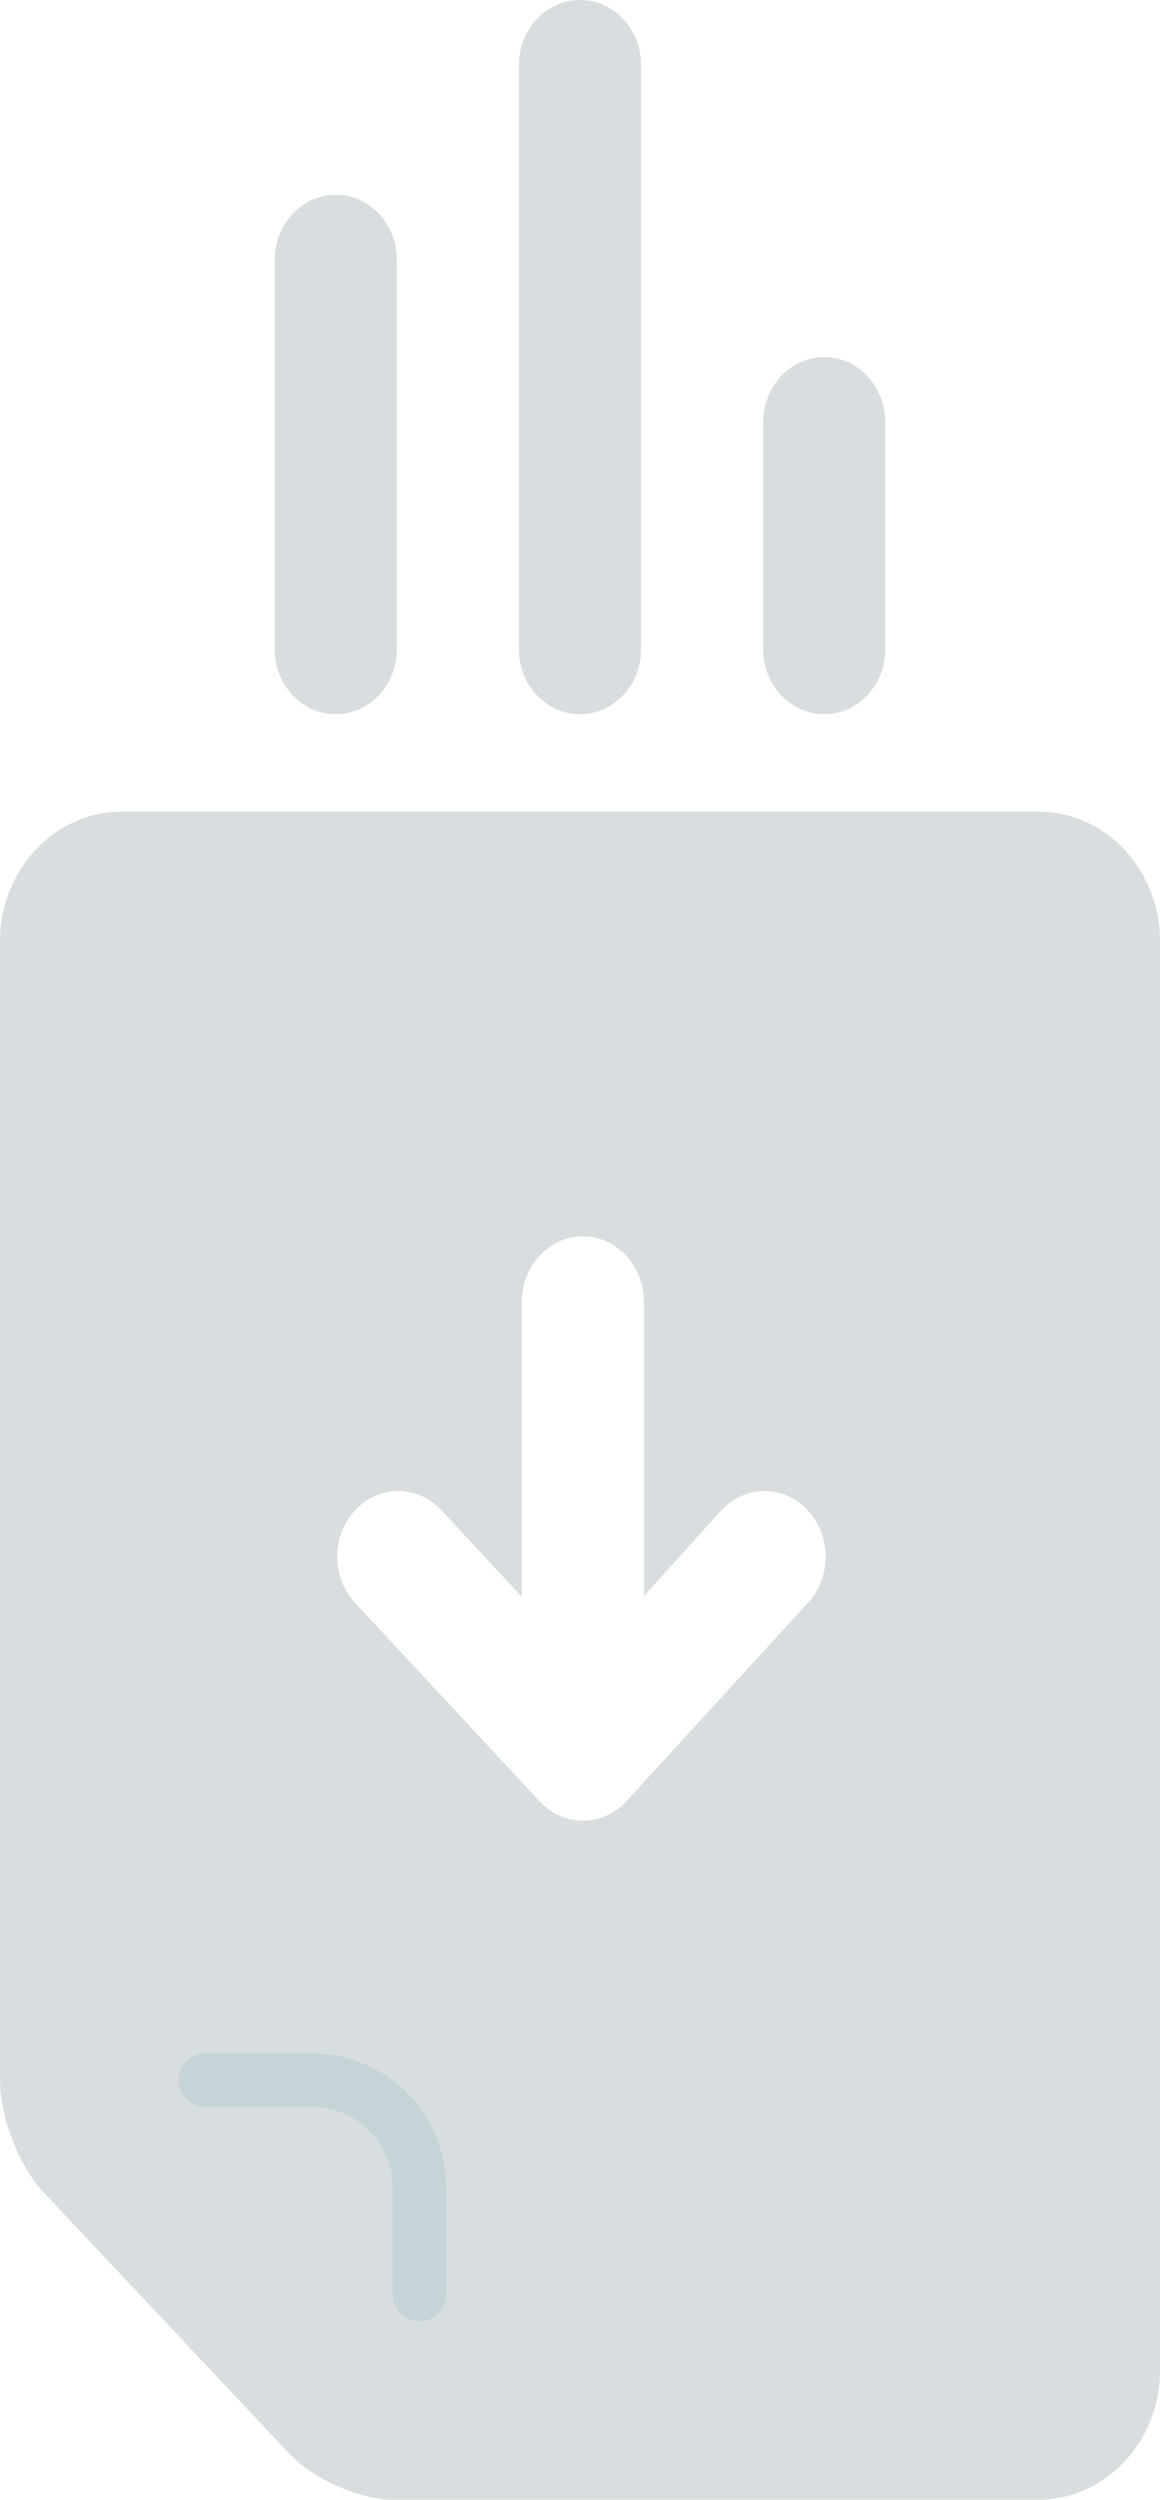 <?xml version="1.0" encoding="UTF-8"?>
<svg width="13px" height="28px" viewBox="0 0 13 28" version="1.1" xmlns="http://www.w3.org/2000/svg" xmlns:xlink="http://www.w3.org/1999/xlink">
    <!-- Generator: Sketch 52.2 (67145) - http://www.bohemiancoding.com/sketch -->
    <title>Group 43</title>
    <desc>Created with Sketch.</desc>
    <g id="KPI-dashboard" stroke="none" stroke-width="1" fill="none" fill-rule="evenodd" opacity="0.645">
        <g id="2E" transform="translate(-32, -540)" fill-rule="nonzero">
            <g id="Group-14" transform="translate(17, 532)">
                <g id="Group-43" transform="translate(21.5, 22) rotate(180) translate(-21.5, -22) translate(15, 7.5)">
                    <path d="M11.633,19.409 C12.388,19.409 13,18.757 13,17.956 L13,5.189 C13,4.788 12.783,4.233 12.516,3.949 L9.755,1.014 C9.488,0.73 8.963,0.5 8.589,0.5 L1.368,0.5 C0.612,0.5 0,1.151 0,1.952 L0,17.957 C0,18.759 0.61,19.409 1.367,19.409 L11.633,19.409 Z M9.924,4.864 C9.357,4.864 8.895,4.373 8.895,3.773 L8.895,2.318 C8.895,2.117 8.742,1.955 8.553,1.955 C8.364,1.955 8.211,2.117 8.211,2.318 L8.211,3.773 C8.211,4.775 8.979,5.591 9.924,5.591 L11.289,5.591 C11.478,5.591 11.632,5.428 11.632,5.227 C11.632,5.026 11.478,4.864 11.289,4.864 L9.924,4.864 Z M3.95,11.587 C3.681,11.301 3.679,10.837 3.945,10.548 L5.981,8.324 C6.248,8.035 6.683,8.034 6.951,8.322 L9.02,10.546 C9.288,10.833 9.288,11.297 9.02,11.584 C8.753,11.871 8.32,11.871 8.053,11.584 L7.152,10.614 L7.152,13.918 C7.152,14.323 6.846,14.652 6.468,14.652 C6.09,14.652 5.784,14.323 5.784,13.918 L5.784,10.622 L4.918,11.581 C4.652,11.87 4.219,11.872 3.95,11.587 Z M9.921,21.227 C9.921,20.826 9.615,20.5 9.237,20.5 C8.859,20.5 8.553,20.826 8.553,21.227 L8.553,25.591 C8.553,25.993 8.859,26.318 9.237,26.318 C9.615,26.318 9.921,25.993 9.921,25.591 L9.921,21.227 Z M7.184,21.227 C7.184,20.826 6.878,20.5 6.5,20.5 C6.122,20.5 5.816,20.826 5.816,21.227 L5.816,27.773 C5.816,28.174 6.122,28.5 6.5,28.5 C6.878,28.5 7.184,28.174 7.184,27.773 L7.184,21.227 Z M4.447,21.227 C4.447,20.826 4.141,20.5 3.763,20.5 C3.385,20.5 3.079,20.826 3.079,21.227 L3.079,23.773 C3.079,24.174 3.385,24.5 3.763,24.5 C4.141,24.5 4.447,24.174 4.447,23.773 L4.447,21.227 Z" id="Shape" fill="#B8C2C3" opacity="0.843"></path>
                    <path d="M9.503,4.9 C9.005,4.9 8.6,4.495 8.6,4 L8.6,2.8 C8.6,2.634 8.466,2.5 8.3,2.5 C8.134,2.5 8,2.634 8,2.8 L8,4 C8,4.827 8.674,5.5 9.503,5.5 L10.7,5.5 C10.866,5.5 11,5.366 11,5.2 C11,5.034 10.866,4.9 10.7,4.9 L9.503,4.9 Z" id="Path" fill="#A7BDC1"></path>
                </g>
            </g>
        </g>
    </g>
</svg>